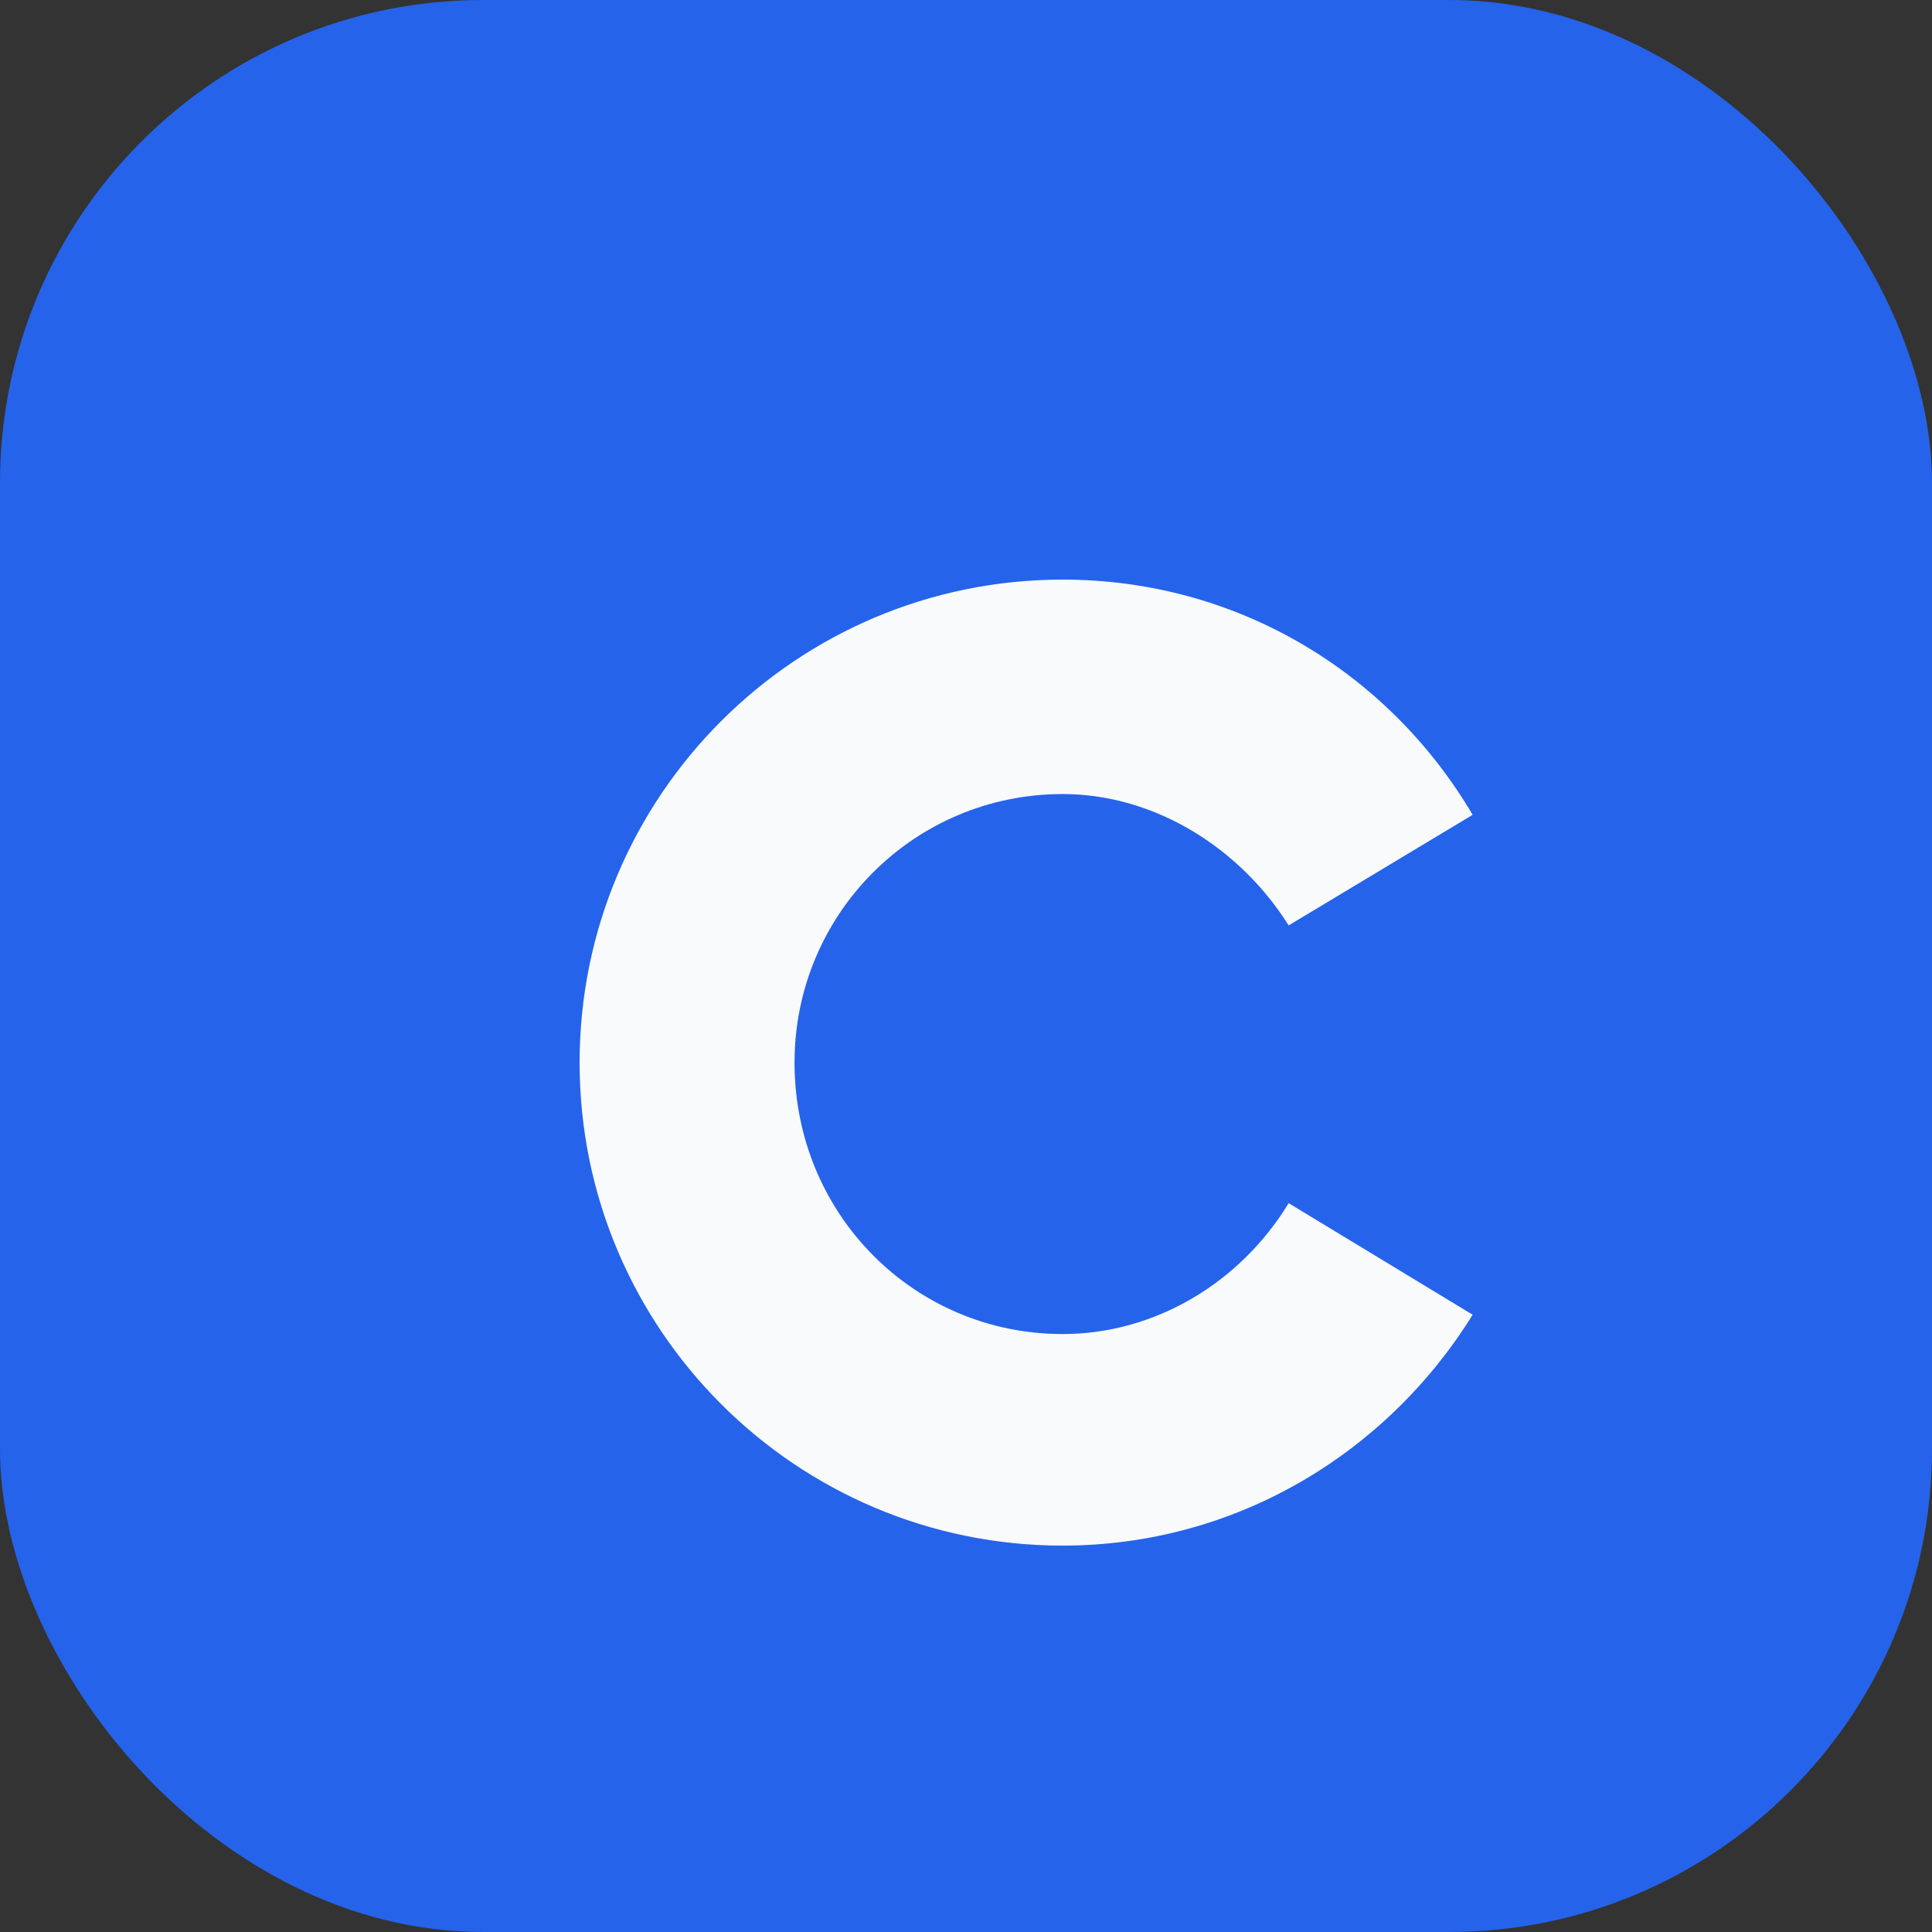 <svg xmlns="http://www.w3.org/2000/svg" width="96" height="96" viewBox="0 0 96 96" fill="none">
  <rect x="0" y="0" width="96" height="96" fill="#333333" stroke="none"/>
  <rect width="96" height="96" rx="24" fill="#2563EB"/>
  <path d="M52.8 28.8c-13.248 0-24 10.752-24 24s10.752 24 24 24c8.592 0 16.104-4.584 20.376-11.472l-9.144-5.544c-2.376 3.912-6.6 6.504-11.232 6.504-7.368 0-13.32-5.952-13.32-13.488 0-7.392 5.952-13.344 13.32-13.344 4.632 0 8.856 2.736 11.232 6.528l9.144-5.496C68.952 33.336 61.392 28.8 52.8 28.8Z" fill="#F8FAFC"/>
</svg>
